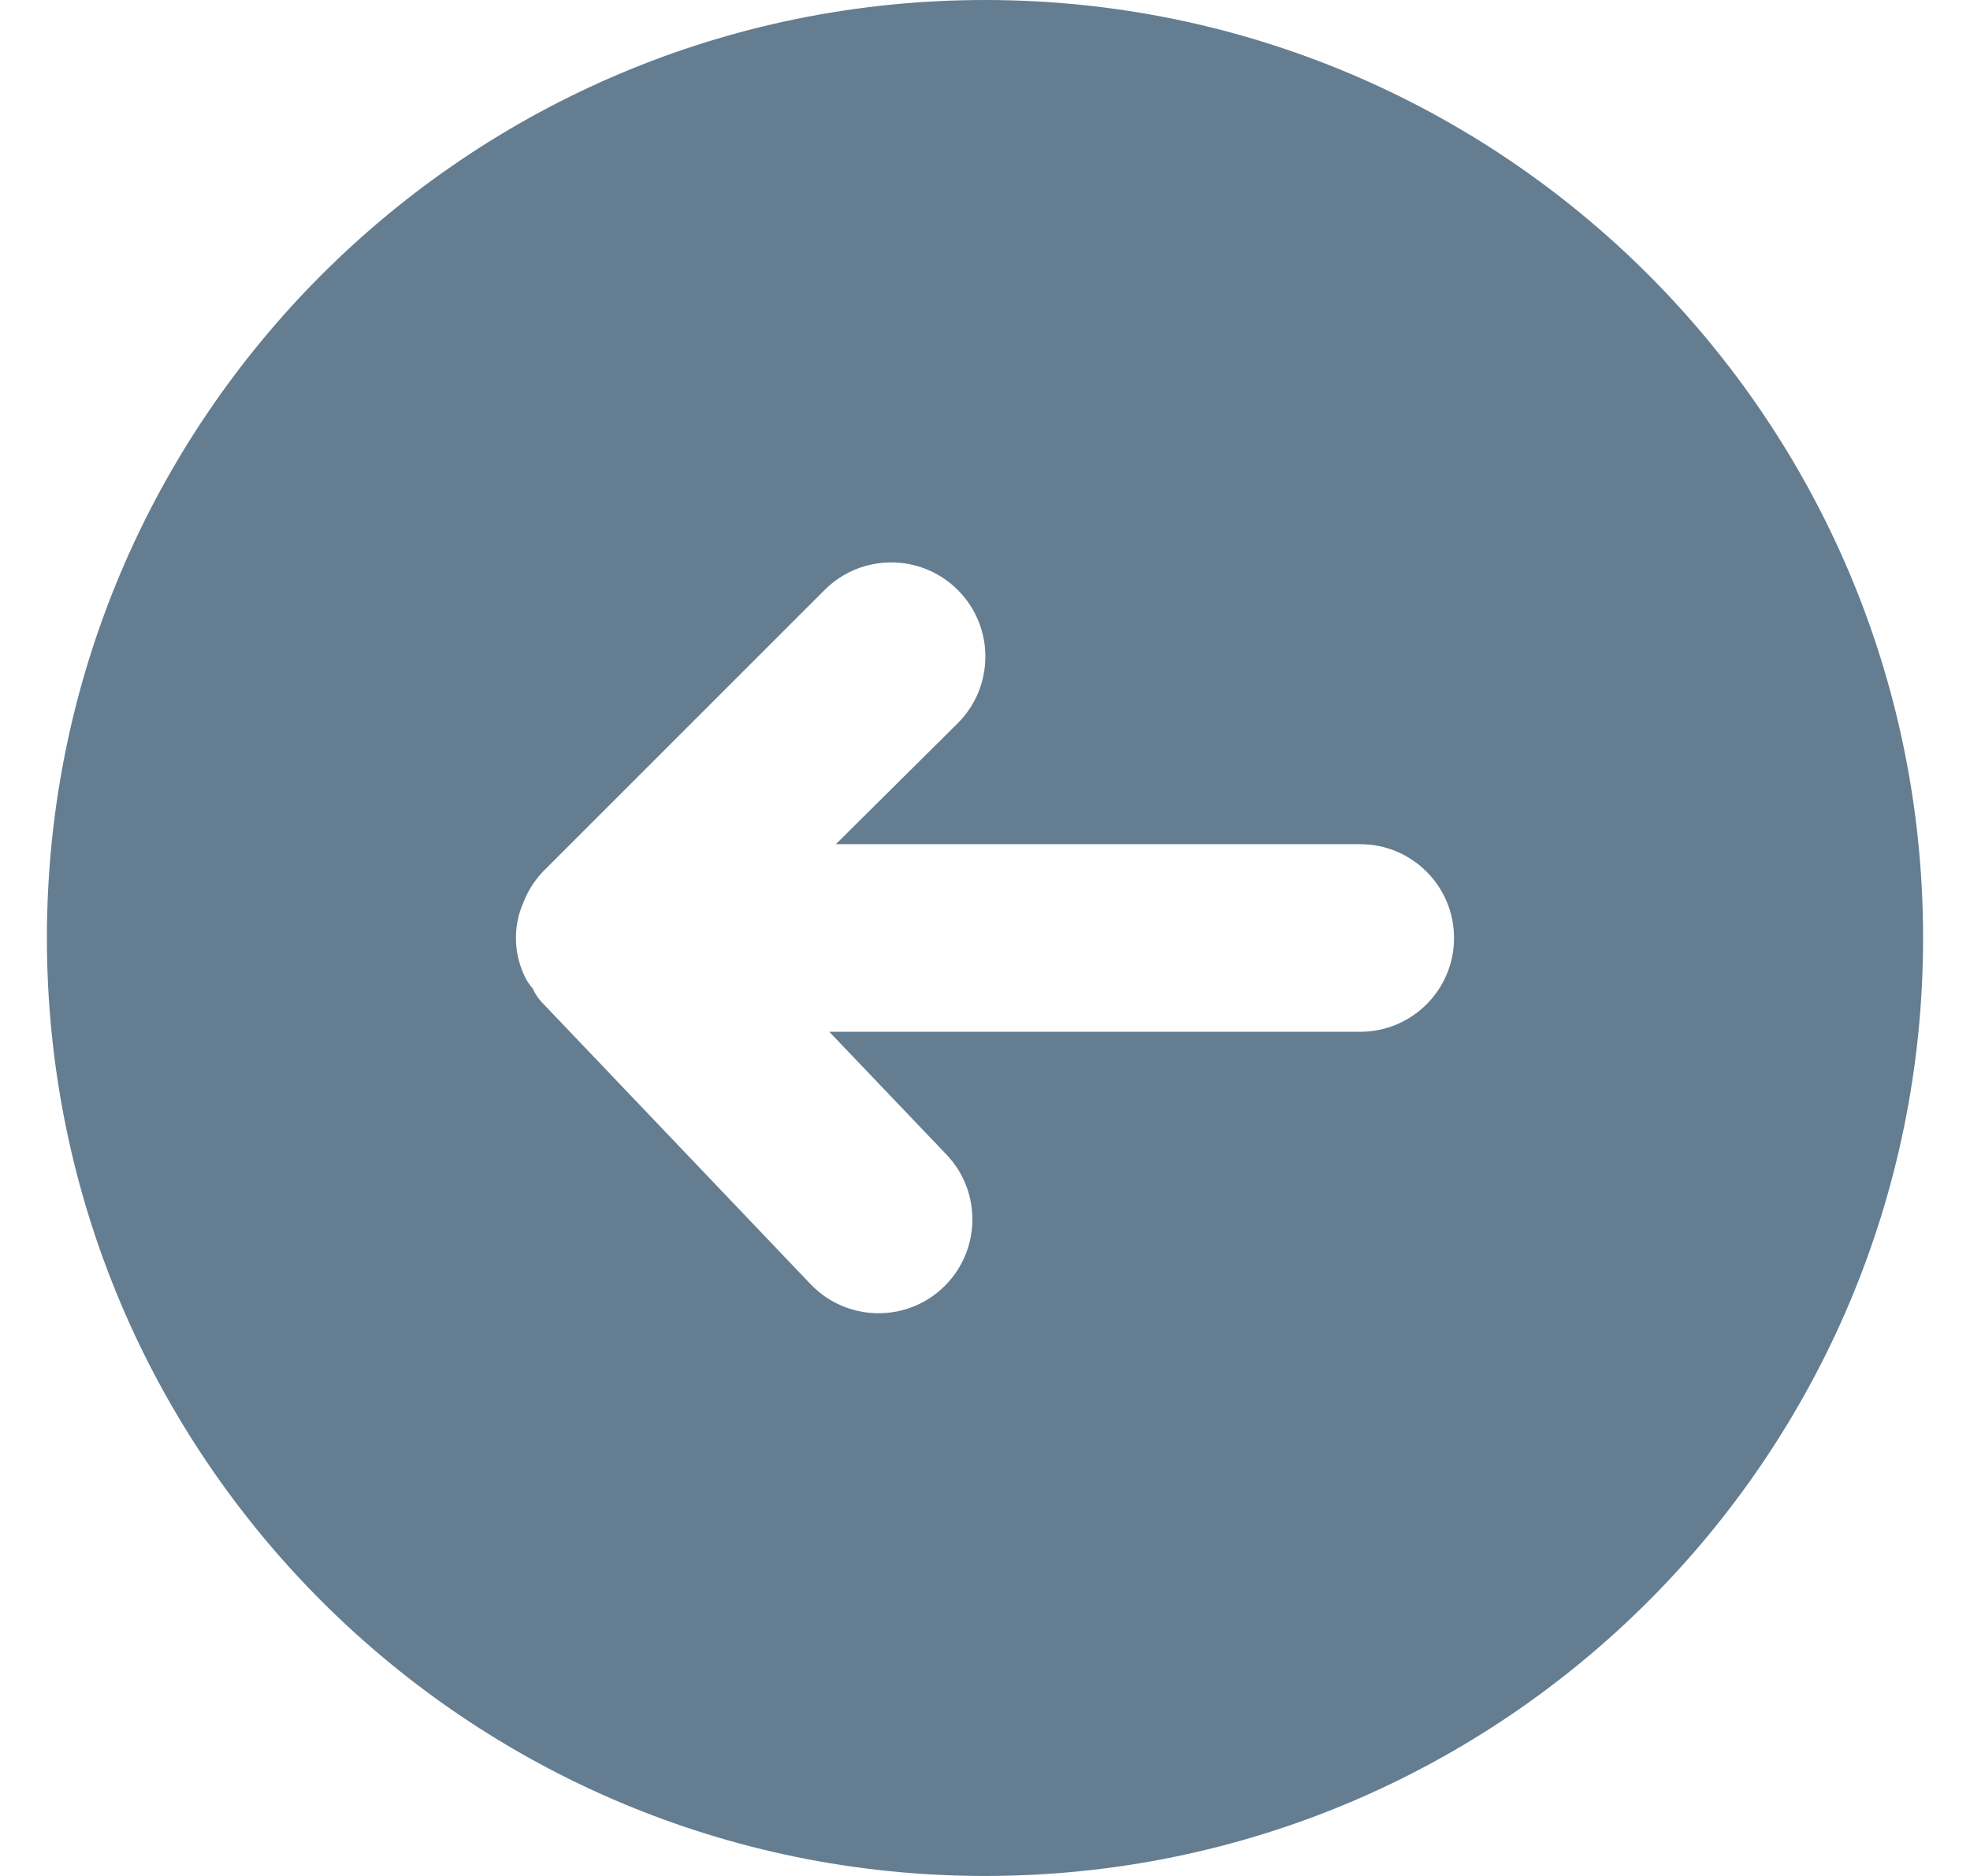 <?xml version="1.0" encoding="UTF-8"?>
<svg width="21px" height="20px" viewBox="0 0 21 20" version="1.1" xmlns="http://www.w3.org/2000/svg" xmlns:xlink="http://www.w3.org/1999/xlink">
    <!-- Generator: Sketch 61 (89581) - https://sketch.com -->
    <title>Icon/Arrow Circle Left/Fill</title>
    <desc>Created with Sketch.</desc>
    <g id="Page-1" stroke="none" stroke-width="1" fill="none" fill-rule="evenodd">
        <g id="4th-Screen:-Workout-Start" transform="translate(-23, -87)">
            <g id="Icon/Arrow-Circle-Left/Fill" transform="translate(21.5, 85)">
                <polygon id="24pt-Bounding-Box" opacity="0" fill-rule="nonzero" transform="translate(12, 12) rotate(90) translate(-12, -12) " points="0 0 24 0 24 24 0 24"></polygon>
                <path d="M22,12 L22,12 C22,6.477 17.523,2 12,2 C6.477,2 2,6.477 2,12 C2,17.523 6.477,22 12,22 L12,22 C17.523,22 22,17.523 22,12 L22,12 Z M10.14,15.69 L7.28,12.69 L7.28,12.69 C7.238,12.647 7.204,12.596 7.18,12.54 L7.18,12.54 C7.138,12.493 7.104,12.439 7.08,12.38 L7.08,12.38 C6.973,12.138 6.973,11.862 7.08,11.62 L7.08,11.62 C7.128,11.497 7.199,11.385 7.29,11.29 L10.29,8.29 L10.29,8.29 C10.682,7.898 11.318,7.898 11.71,8.29 C12.102,8.682 12.102,9.318 11.71,9.71 L10.41,11 L16,11 L16,11 C16.552,11 17,11.448 17,12 C17,12.552 16.552,13 16,13 L10.34,13 L11.59,14.31 L11.59,14.31 C11.971,14.71 11.955,15.344 11.555,15.725 C11.155,16.106 10.521,16.09 10.14,15.69 L10.14,15.69 Z" id="Fill" fill="#647D91" fill-rule="evenodd"></path>
            </g>
        </g>
    </g>
</svg>